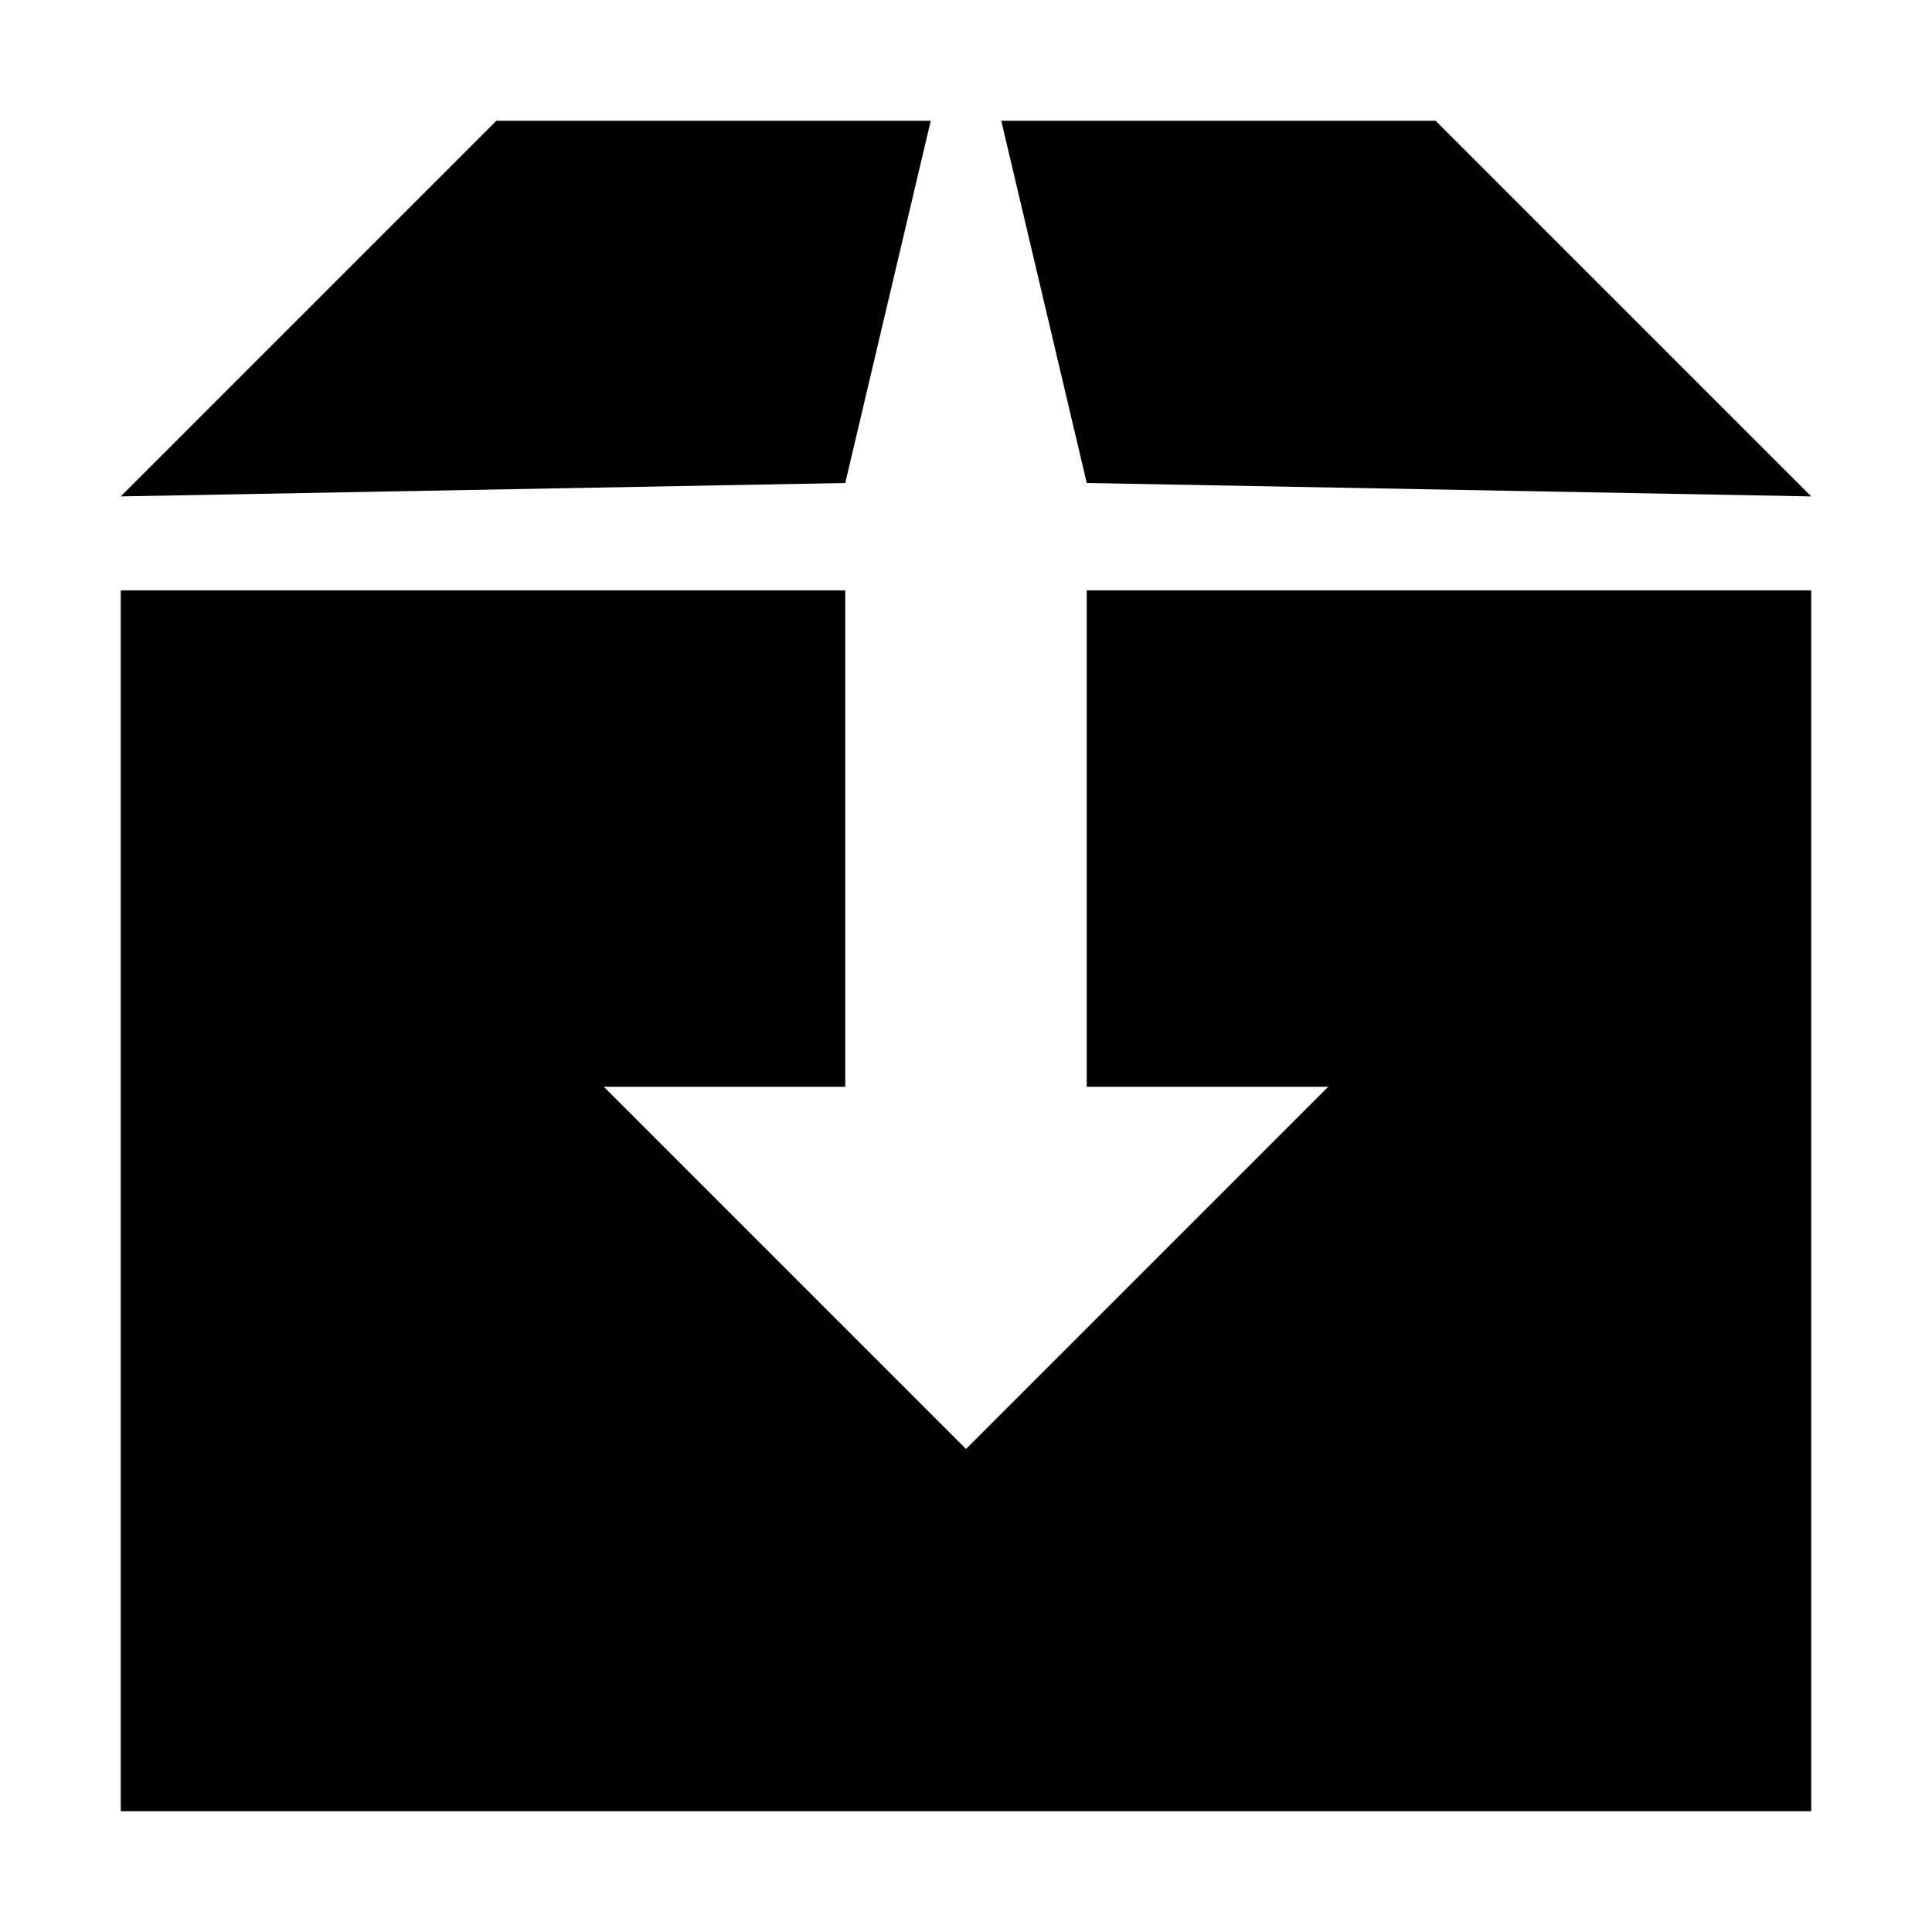 <?xml version="1.0" encoding="utf-8"?>
<!-- Generator: Adobe Illustrator 16.0.3, SVG Export Plug-In . SVG Version: 6.00 Build 0)  -->
<!DOCTYPE svg PUBLIC "-//W3C//DTD SVG 1.1//EN" "http://www.w3.org/Graphics/SVG/1.1/DTD/svg11.dtd">
<svg version="1.1" id="Layer_1" xmlns="http://www.w3.org/2000/svg" xmlns:xlink="http://www.w3.org/1999/xlink" x="0px" y="0px"
	 width="16px" height="16px" viewBox="0 0 16 16" style="enable-background:new 0 0 16 16;" xml:space="preserve">
<g id="install_16">
	<path style="fill-rule:evenodd;clip-rule:evenodd;" d="M7.708,1H4.111L1,4.111L7,4L7.708,1z M15,4.111L11.889,1H8.292L9,4L15,4.111z M9,9h2l-3,3L5,9h2V4.889H1V15
		h14V4.889H9V9z"/>
</g>
</svg>

